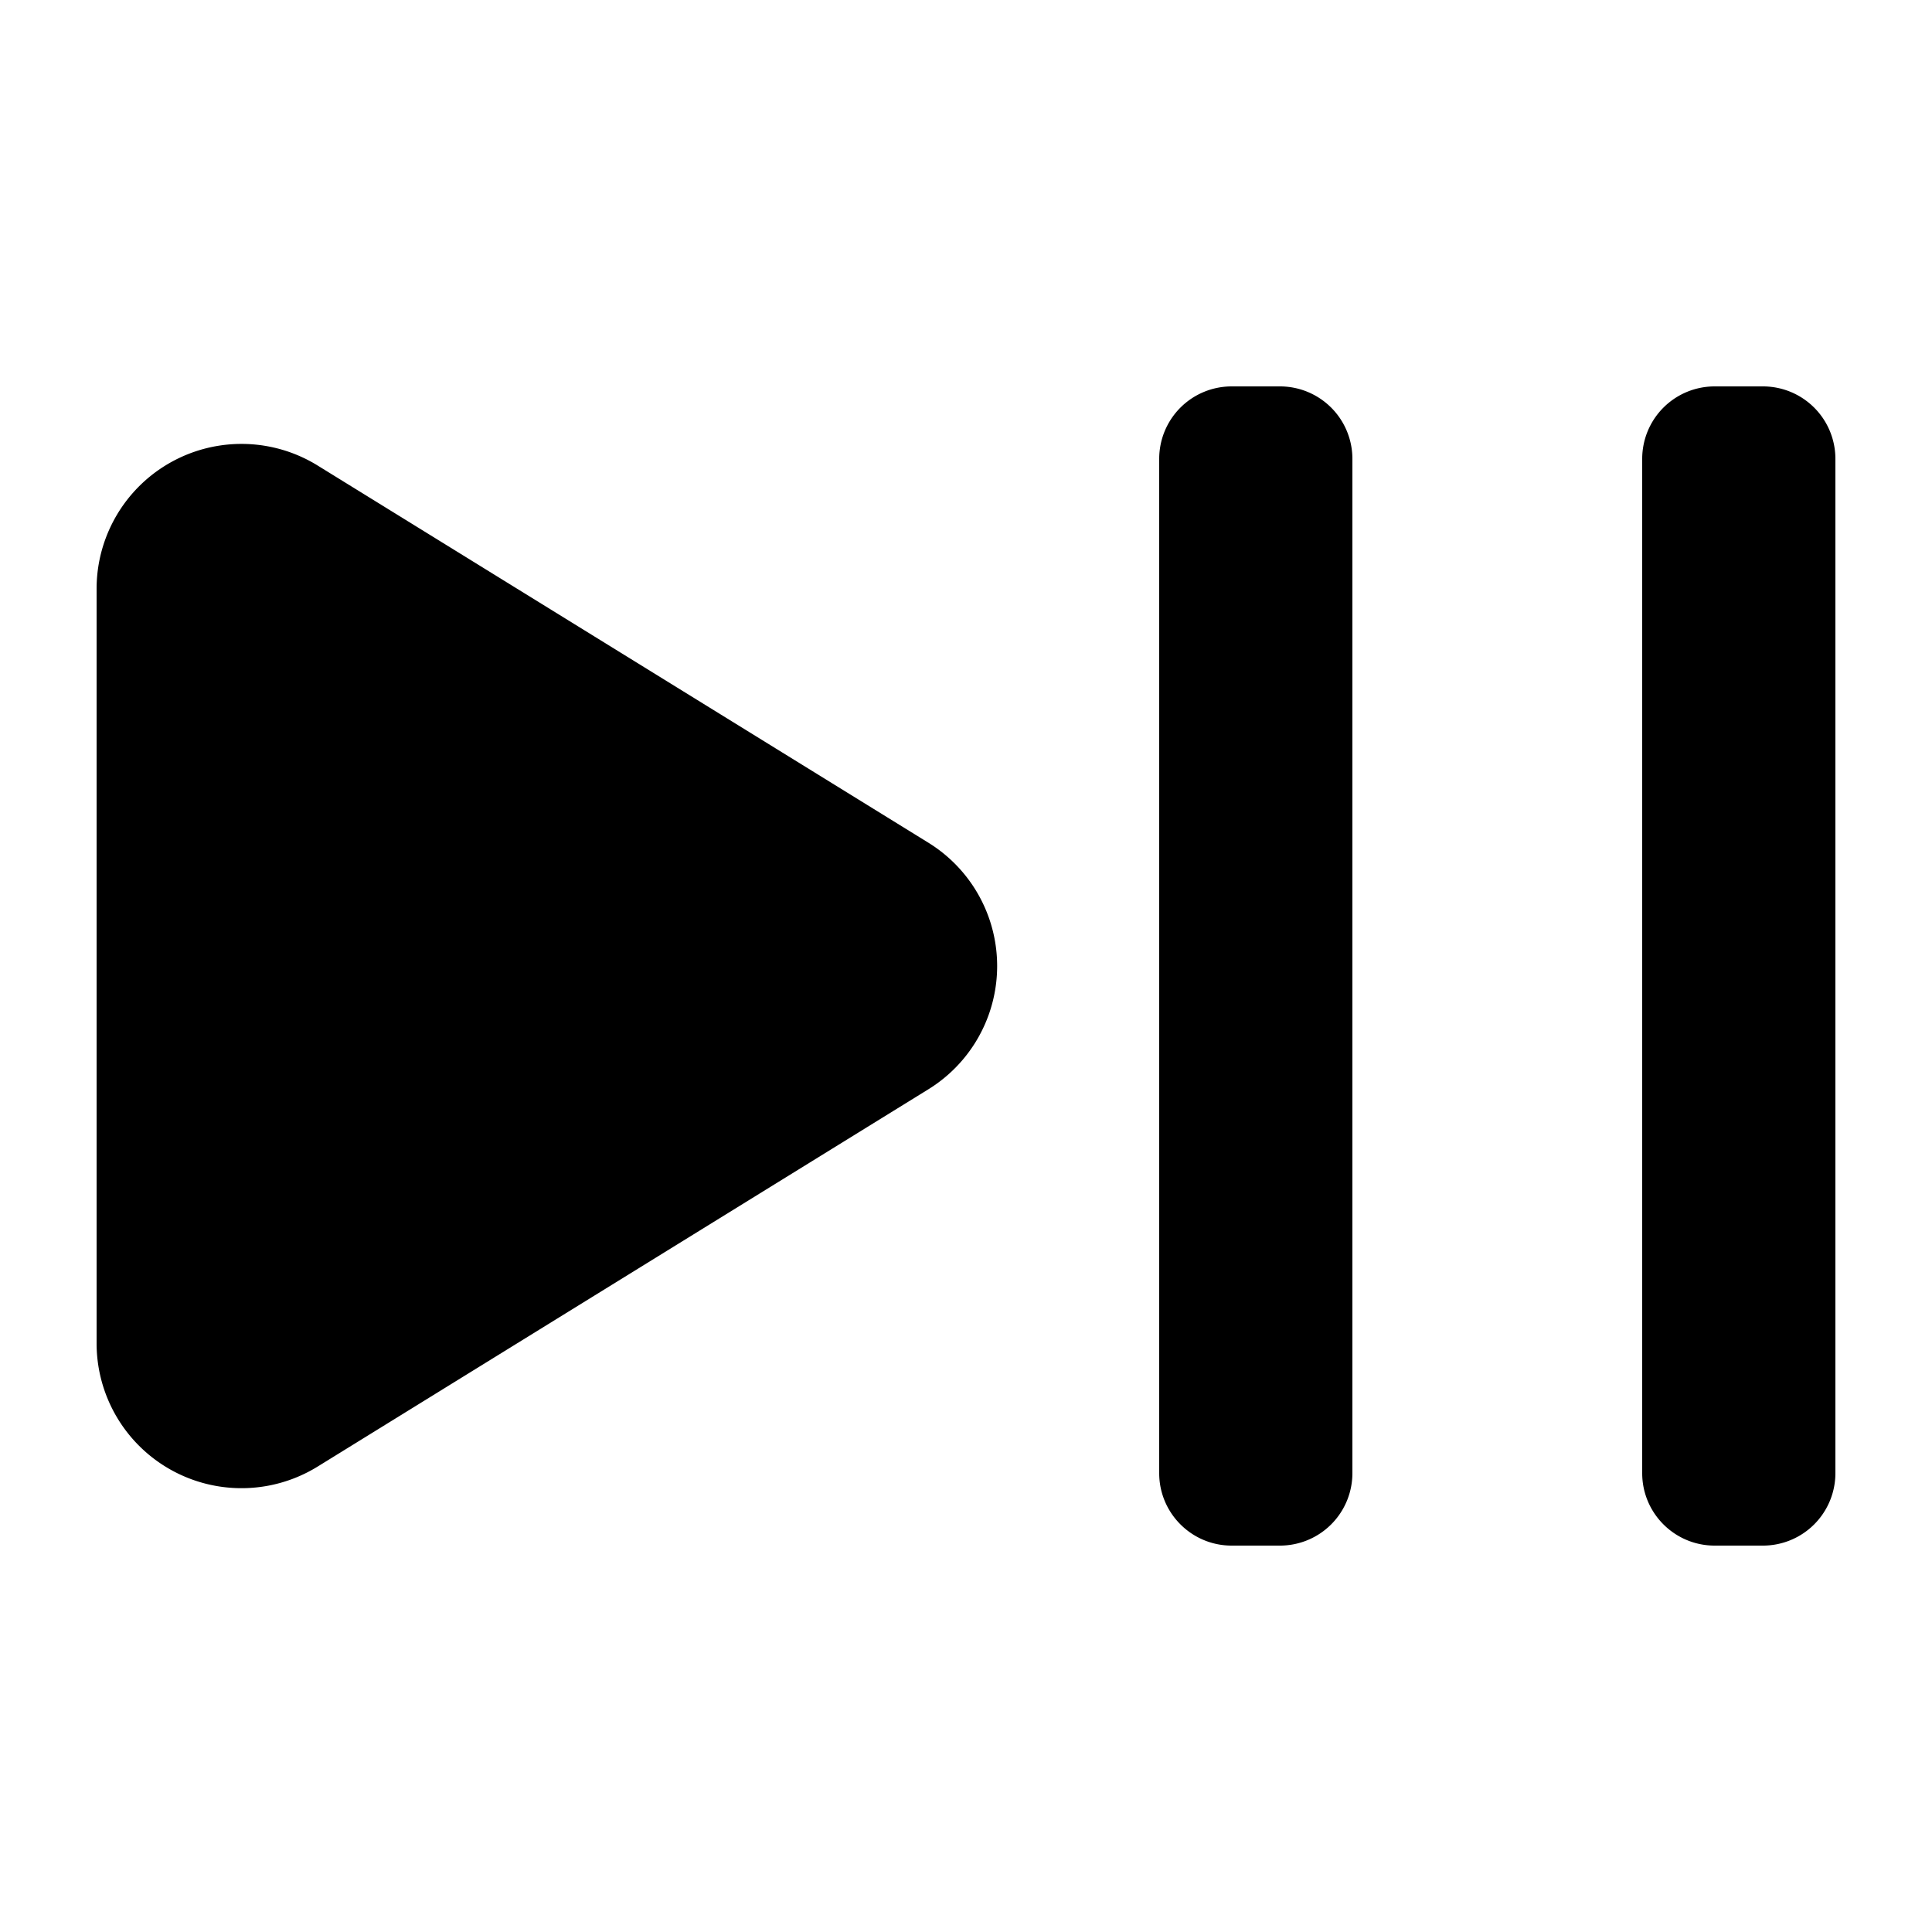 <svg
  xmlns="http://www.w3.org/2000/svg"
  viewBox="0 0 20 20"
  fill="currentColor"
  aria-hidden="true"
  data-slot="icon"
>
  <path
    d="M12.75 4a.75.75 0 0 0-.75.75v10.5c0 .414.336.75.75.75h.5a.75.75 0 0 0 .75-.75V4.75a.75.75 0 0 0-.75-.75h-.5ZM17.75 4a.75.75 0 0 0-.75.75v10.5c0 .414.336.75.75.75h.5a.75.75 0 0 0 .75-.75V4.75a.75.75 0 0 0-.75-.75h-.5ZM3.288 4.819A1.5 1.5 0 0 0 1 6.095v7.81a1.5 1.5 0 0 0 2.288 1.277l6.323-3.906a1.5 1.5 0 0 0 0-2.552L3.288 4.819Z"
  />
</svg>
